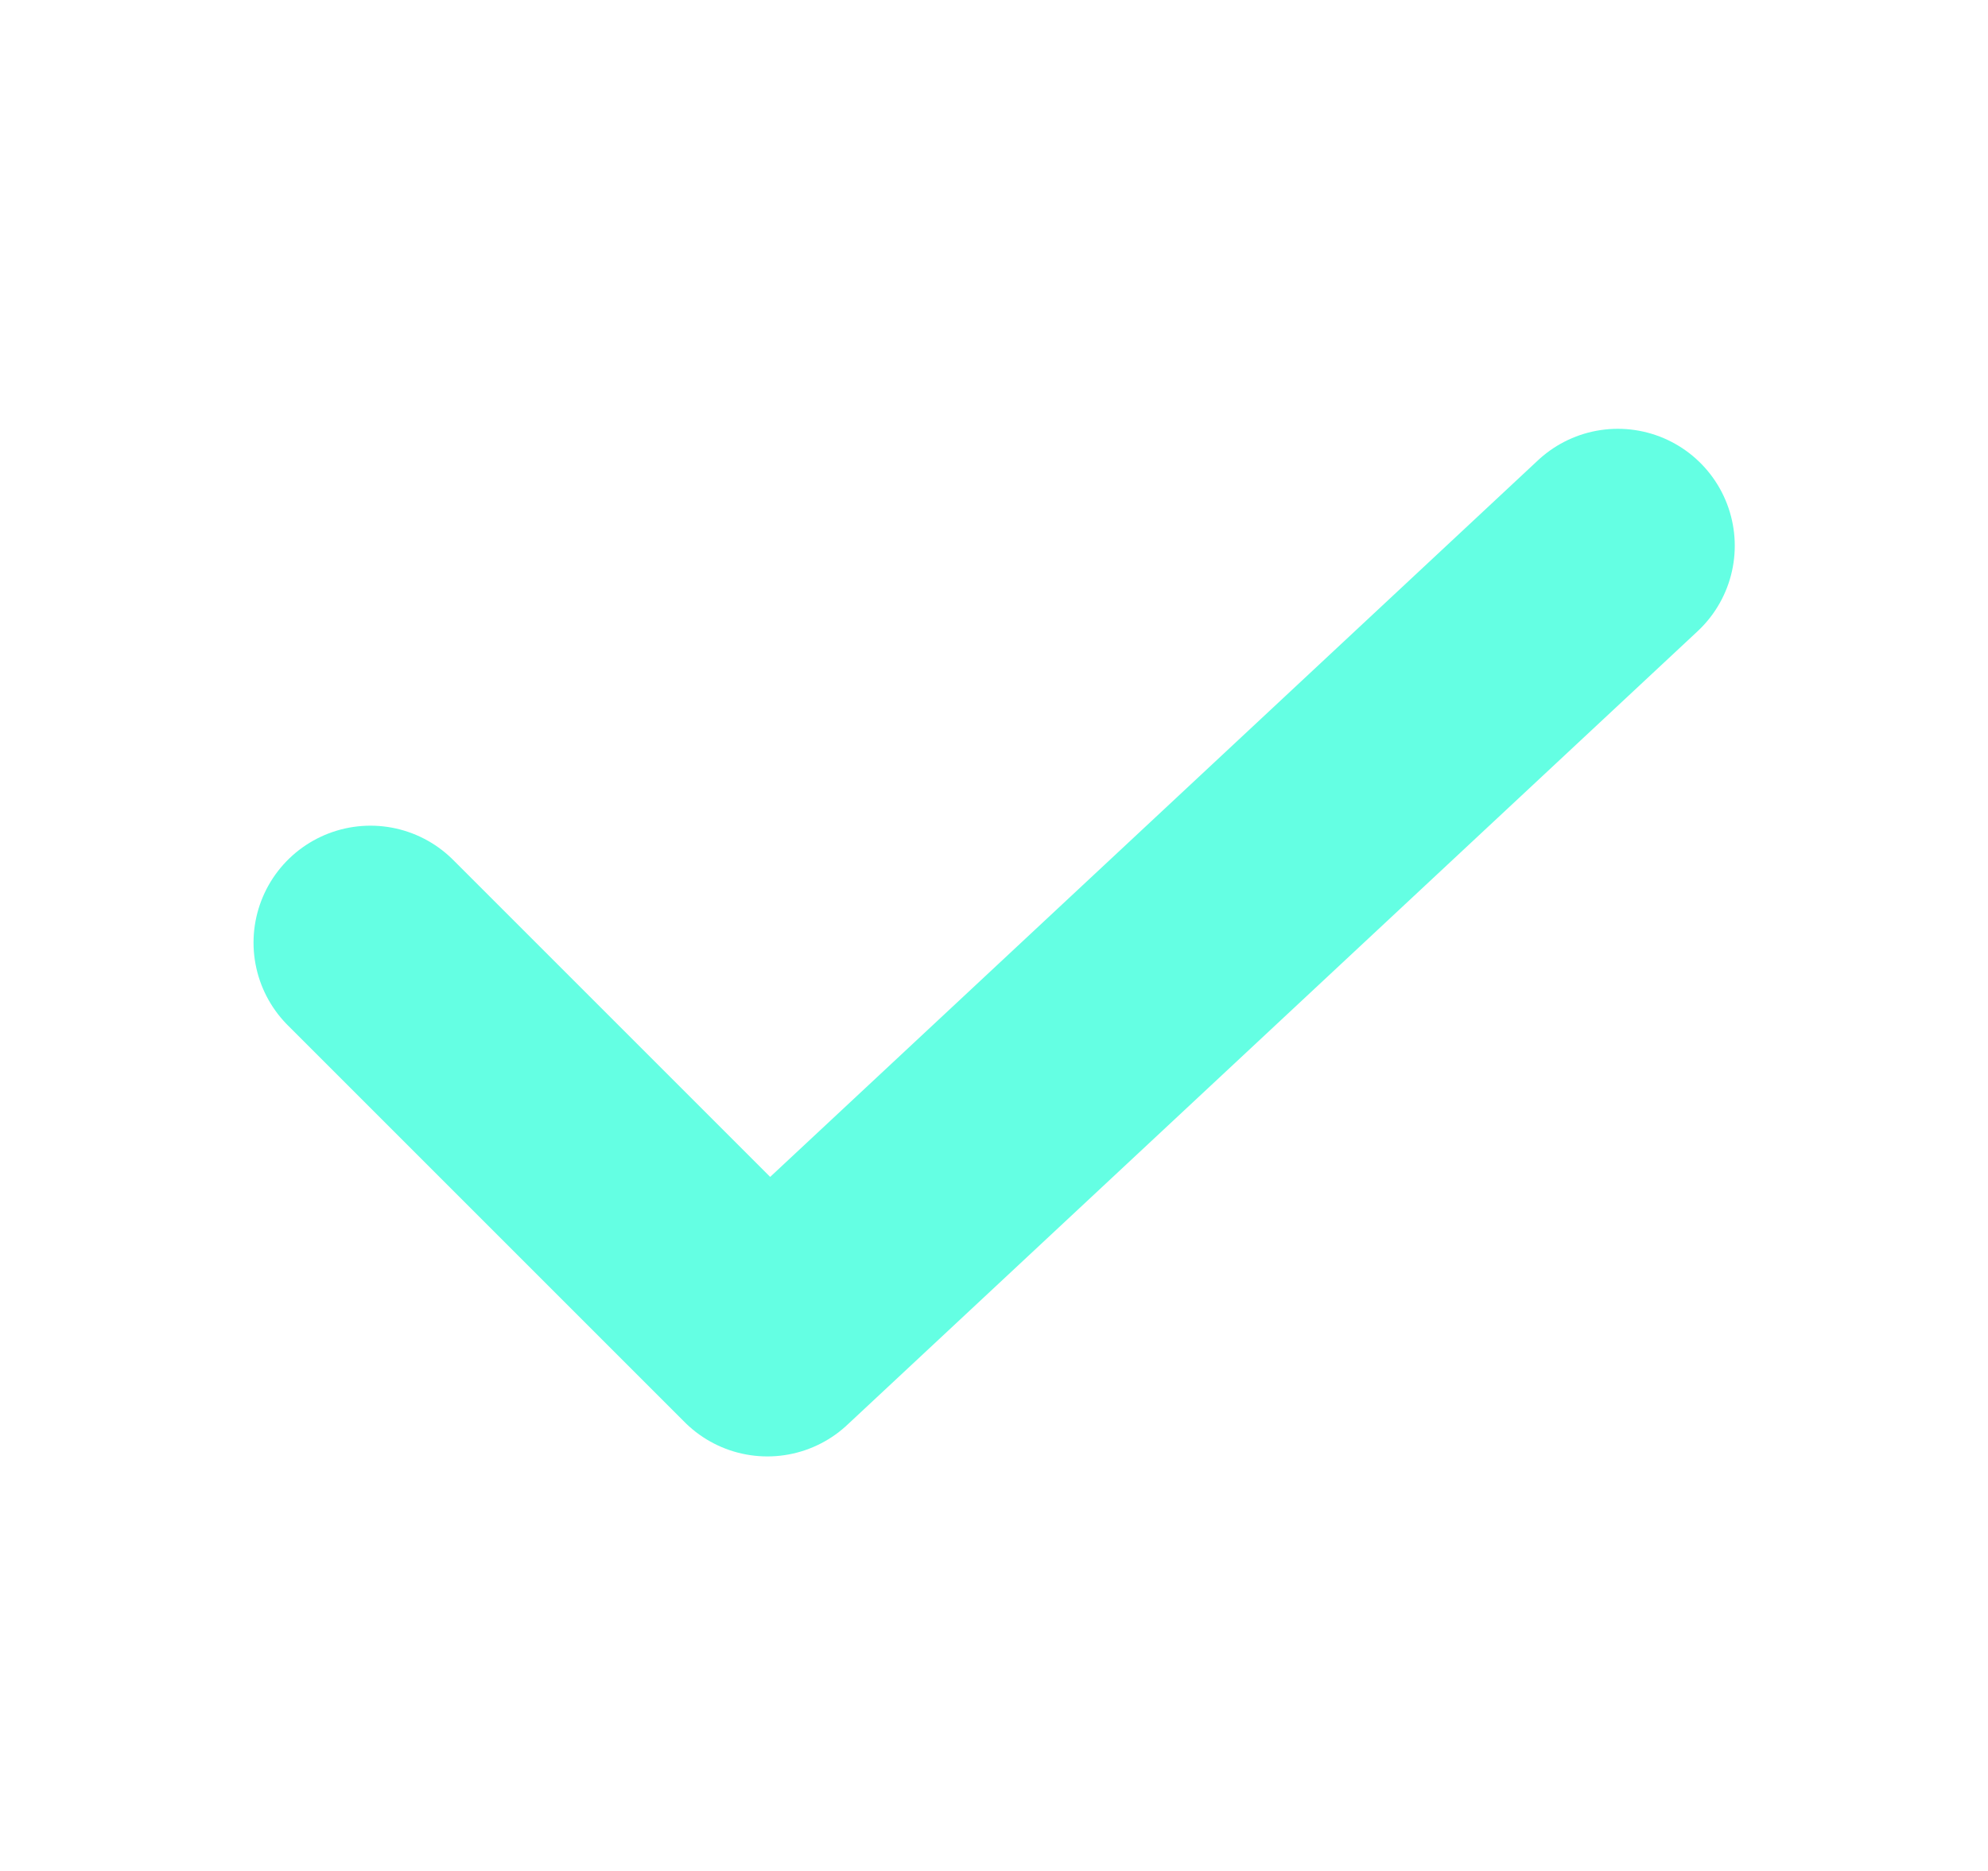 <svg width="34" height="32" viewBox="0 0 34 32" fill="none" xmlns="http://www.w3.org/2000/svg">
<g id="Check">
<g id="Vector 2" filter="url(#filter0_d_1214_7843)">
<path d="M6.336 16.122L13.124 22.91L27.669 9.334" stroke="#64FFE3" stroke-width="4" stroke-linecap="round" stroke-linejoin="round"/>
</g>
</g>
<defs>
<filter id="filter0_d_1214_7843" x="0.336" y="3.334" width="33.336" height="25.576" filterUnits="userSpaceOnUse" color-interpolation-filters="sRGB">
<feFlood flood-opacity="0" result="BackgroundImageFix"/>
<feColorMatrix in="SourceAlpha" type="matrix" values="0 0 0 0 0 0 0 0 0 0 0 0 0 0 0 0 0 0 127 0" result="hardAlpha"/>
<feOffset/>
<feGaussianBlur stdDeviation="2"/>
<feComposite in2="hardAlpha" operator="out"/>
<feColorMatrix type="matrix" values="0 0 0 0 0.082 0 0 0 0 0.91 0 0 0 0 1 0 0 0 0.64 0"/>
<feBlend mode="normal" in2="BackgroundImageFix" result="effect1_dropShadow_1214_7843"/>
<feBlend mode="normal" in="SourceGraphic" in2="effect1_dropShadow_1214_7843" result="shape"/>
</filter>
</defs>
</svg>

